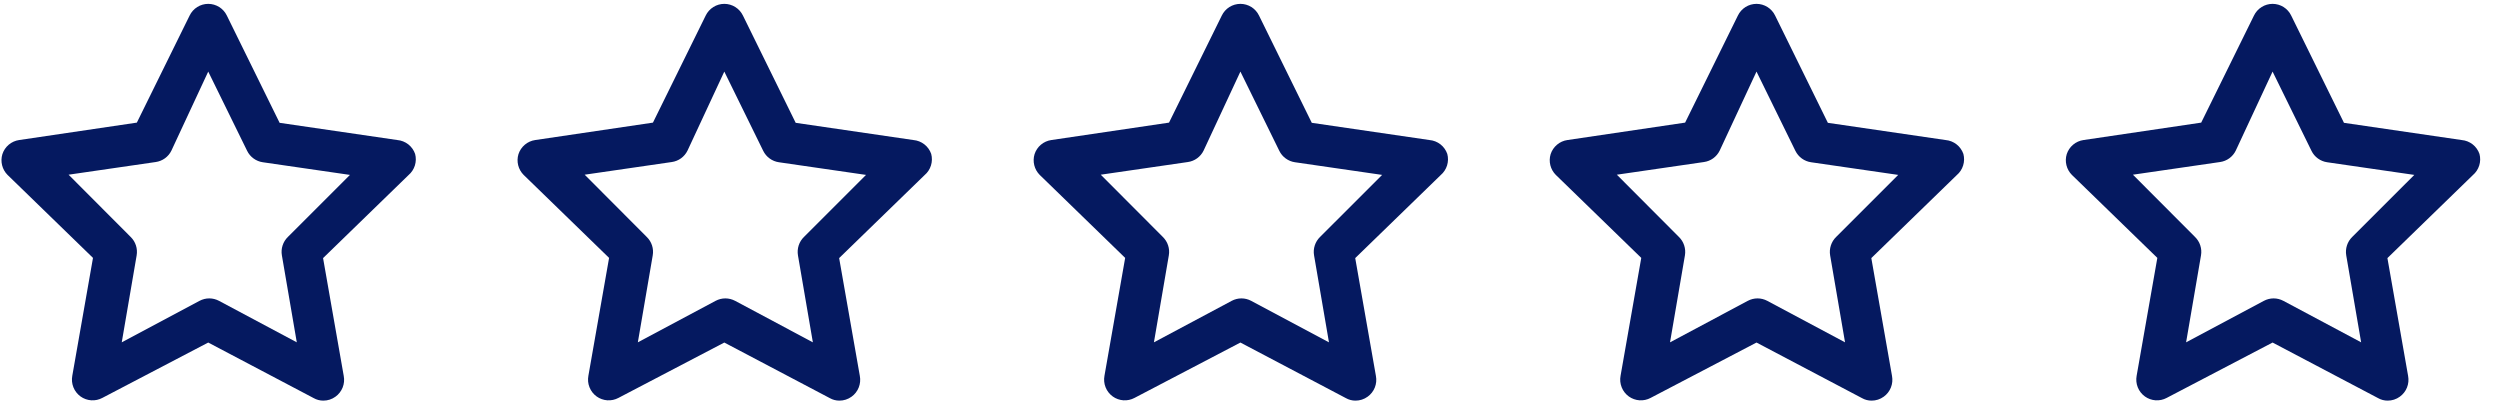<svg width="123" height="20" viewBox="0 0 123 20" fill="none" xmlns="http://www.w3.org/2000/svg">
<path d="M20.424 7.574C20.36 7.388 20.243 7.224 20.088 7.102C19.932 6.981 19.745 6.907 19.549 6.89L13.757 6.043L11.161 0.766C11.078 0.593 10.948 0.448 10.786 0.346C10.624 0.244 10.436 0.19 10.245 0.19C10.054 0.19 9.866 0.244 9.704 0.346C9.542 0.448 9.412 0.593 9.329 0.766L6.733 6.033L0.941 6.89C0.753 6.917 0.576 6.997 0.43 7.119C0.284 7.242 0.176 7.403 0.117 7.585C0.063 7.762 0.058 7.95 0.103 8.13C0.148 8.31 0.24 8.474 0.371 8.605L4.575 12.688L3.557 18.486C3.521 18.677 3.54 18.875 3.612 19.056C3.684 19.237 3.807 19.393 3.964 19.507C4.118 19.617 4.3 19.682 4.489 19.695C4.678 19.707 4.866 19.667 5.033 19.578L10.245 16.853L15.436 19.588C15.579 19.669 15.741 19.711 15.905 19.711C16.12 19.712 16.331 19.644 16.505 19.517C16.663 19.404 16.785 19.247 16.858 19.066C16.93 18.885 16.949 18.688 16.912 18.496L15.895 12.698L20.099 8.615C20.245 8.491 20.354 8.326 20.412 8.142C20.469 7.958 20.474 7.761 20.424 7.574ZM14.164 11.657C14.045 11.773 13.955 11.916 13.904 12.075C13.852 12.233 13.84 12.402 13.869 12.566L14.602 16.843L10.774 14.801C10.627 14.723 10.463 14.681 10.296 14.681C10.129 14.681 9.965 14.723 9.818 14.801L5.99 16.843L6.723 12.566C6.751 12.402 6.739 12.233 6.688 12.075C6.637 11.916 6.547 11.773 6.428 11.657L3.374 8.595L7.66 7.972C7.824 7.949 7.981 7.886 8.116 7.788C8.251 7.69 8.36 7.561 8.433 7.411L10.245 3.522L12.159 7.421C12.232 7.571 12.341 7.701 12.476 7.798C12.611 7.896 12.767 7.96 12.932 7.983L17.218 8.605L14.164 11.657Z" fill="#051960"/>
<path d="M45.816 7.574C45.752 7.388 45.635 7.224 45.479 7.102C45.324 6.981 45.137 6.907 44.94 6.89L39.148 6.043L36.553 0.766C36.469 0.593 36.339 0.448 36.177 0.346C36.015 0.244 35.828 0.19 35.636 0.19C35.445 0.19 35.258 0.244 35.096 0.346C34.934 0.448 34.804 0.593 34.72 0.766L32.125 6.033L26.333 6.89C26.144 6.917 25.967 6.997 25.822 7.119C25.676 7.242 25.567 7.403 25.508 7.585C25.454 7.762 25.449 7.95 25.494 8.13C25.539 8.31 25.632 8.474 25.763 8.605L29.967 12.688L28.949 18.486C28.913 18.677 28.931 18.875 29.004 19.056C29.076 19.237 29.198 19.393 29.356 19.507C29.51 19.617 29.692 19.682 29.88 19.695C30.069 19.707 30.258 19.667 30.425 19.578L35.636 16.853L40.828 19.588C40.971 19.669 41.132 19.711 41.296 19.711C41.512 19.712 41.722 19.644 41.897 19.517C42.055 19.404 42.177 19.247 42.249 19.066C42.321 18.885 42.34 18.688 42.304 18.496L41.286 12.698L45.49 8.615C45.637 8.491 45.746 8.326 45.803 8.142C45.861 7.958 45.865 7.761 45.816 7.574ZM39.556 11.657C39.436 11.773 39.347 11.916 39.295 12.075C39.244 12.233 39.232 12.402 39.26 12.566L39.993 16.843L36.166 14.801C36.019 14.723 35.854 14.681 35.687 14.681C35.521 14.681 35.356 14.723 35.209 14.801L31.382 16.843L32.114 12.566C32.143 12.402 32.131 12.233 32.08 12.075C32.028 11.916 31.939 11.773 31.819 11.657L28.766 8.595L33.051 7.972C33.216 7.949 33.373 7.886 33.508 7.788C33.642 7.69 33.751 7.561 33.825 7.411L35.636 3.522L37.55 7.421C37.624 7.571 37.732 7.701 37.867 7.798C38.002 7.896 38.159 7.96 38.324 7.983L42.609 8.605L39.556 11.657Z" fill="#051960"/>
<path d="M71.207 7.574C71.143 7.388 71.026 7.224 70.871 7.102C70.715 6.981 70.528 6.907 70.332 6.89L64.54 6.043L61.944 0.766C61.861 0.593 61.731 0.448 61.569 0.346C61.407 0.244 61.219 0.19 61.028 0.19C60.837 0.19 60.65 0.244 60.487 0.346C60.325 0.448 60.195 0.593 60.112 0.766L57.516 6.033L51.724 6.89C51.536 6.917 51.359 6.997 51.213 7.119C51.067 7.242 50.959 7.403 50.9 7.585C50.846 7.762 50.841 7.95 50.886 8.13C50.931 8.31 51.023 8.474 51.154 8.605L55.358 12.688L54.34 18.486C54.304 18.677 54.323 18.875 54.395 19.056C54.467 19.237 54.59 19.393 54.748 19.507C54.901 19.617 55.083 19.682 55.272 19.695C55.461 19.707 55.649 19.667 55.816 19.578L61.028 16.853L66.219 19.588C66.362 19.669 66.524 19.711 66.688 19.711C66.903 19.712 67.114 19.644 67.288 19.517C67.446 19.404 67.569 19.247 67.641 19.066C67.713 18.885 67.732 18.688 67.695 18.496L66.677 12.698L70.882 8.615C71.028 8.491 71.137 8.326 71.195 8.142C71.252 7.958 71.257 7.761 71.207 7.574ZM64.947 11.657C64.828 11.773 64.738 11.916 64.687 12.075C64.635 12.233 64.623 12.402 64.652 12.566L65.385 16.843L61.557 14.801C61.41 14.723 61.246 14.681 61.079 14.681C60.912 14.681 60.748 14.723 60.6 14.801L56.773 16.843L57.506 12.566C57.535 12.402 57.523 12.233 57.471 12.075C57.42 11.916 57.33 11.773 57.211 11.657L54.157 8.595L58.443 7.972C58.608 7.949 58.764 7.886 58.899 7.788C59.034 7.69 59.143 7.561 59.216 7.411L61.028 3.522L62.942 7.421C63.015 7.571 63.124 7.701 63.259 7.798C63.394 7.896 63.55 7.96 63.715 7.983L68.001 8.605L64.947 11.657Z" fill="#051960"/>
<path d="M96.599 7.574C96.534 7.388 96.418 7.224 96.262 7.102C96.107 6.981 95.92 6.907 95.723 6.89L89.931 6.043L87.336 0.766C87.252 0.593 87.122 0.448 86.96 0.346C86.798 0.244 86.611 0.19 86.42 0.19C86.228 0.19 86.041 0.244 85.879 0.346C85.717 0.448 85.587 0.593 85.504 0.766L82.908 6.033L77.116 6.89C76.927 6.917 76.75 6.997 76.605 7.119C76.459 7.242 76.35 7.403 76.291 7.585C76.237 7.762 76.232 7.95 76.277 8.13C76.322 8.31 76.415 8.474 76.546 8.605L80.75 12.688L79.732 18.486C79.695 18.677 79.715 18.875 79.787 19.056C79.859 19.237 79.981 19.393 80.139 19.507C80.293 19.617 80.475 19.682 80.663 19.695C80.852 19.707 81.041 19.667 81.208 19.578L86.42 16.853L91.611 19.588C91.754 19.669 91.915 19.711 92.079 19.711C92.295 19.712 92.505 19.644 92.68 19.517C92.838 19.404 92.96 19.247 93.032 19.066C93.104 18.885 93.123 18.688 93.087 18.496L92.069 12.698L96.273 8.615C96.42 8.491 96.529 8.326 96.586 8.142C96.644 7.958 96.648 7.761 96.599 7.574ZM90.339 11.657C90.219 11.773 90.13 11.916 90.079 12.075C90.027 12.233 90.015 12.402 90.043 12.566L90.776 16.843L86.949 14.801C86.802 14.723 86.637 14.681 86.471 14.681C86.304 14.681 86.139 14.723 85.992 14.801L82.165 16.843L82.898 12.566C82.926 12.402 82.914 12.233 82.862 12.075C82.811 11.916 82.722 11.773 82.602 11.657L79.549 8.595L83.834 7.972C83.999 7.949 84.156 7.886 84.291 7.788C84.425 7.69 84.534 7.561 84.608 7.411L86.42 3.522L88.333 7.421C88.407 7.571 88.516 7.701 88.65 7.798C88.785 7.896 88.942 7.96 89.107 7.983L93.392 8.605L90.339 11.657Z" fill="#051960"/>
<path d="M121.99 7.574C121.926 7.388 121.809 7.224 121.654 7.102C121.498 6.981 121.311 6.907 121.115 6.89L115.323 6.043L112.727 0.766C112.644 0.593 112.514 0.448 112.352 0.346C112.19 0.244 112.002 0.19 111.811 0.19C111.62 0.19 111.433 0.244 111.271 0.346C111.109 0.448 110.978 0.593 110.895 0.766L108.299 6.033L102.507 6.89C102.319 6.917 102.142 6.997 101.996 7.119C101.85 7.242 101.742 7.403 101.683 7.585C101.629 7.762 101.624 7.95 101.669 8.13C101.714 8.31 101.806 8.474 101.937 8.605L106.141 12.688L105.123 18.486C105.087 18.677 105.106 18.875 105.178 19.056C105.25 19.237 105.373 19.393 105.531 19.507C105.684 19.617 105.866 19.682 106.055 19.695C106.244 19.707 106.432 19.667 106.599 19.578L111.811 16.853L117.003 19.588C117.145 19.669 117.307 19.711 117.471 19.711C117.686 19.712 117.897 19.644 118.071 19.517C118.229 19.404 118.352 19.247 118.424 19.066C118.496 18.885 118.515 18.688 118.479 18.496L117.461 12.698L121.665 8.615C121.812 8.491 121.92 8.326 121.978 8.142C122.036 7.958 122.04 7.761 121.99 7.574ZM115.73 11.657C115.611 11.773 115.521 11.916 115.47 12.075C115.419 12.233 115.407 12.402 115.435 12.566L116.168 16.843L112.34 14.801C112.193 14.723 112.029 14.681 111.862 14.681C111.695 14.681 111.531 14.723 111.384 14.801L107.556 16.843L108.289 12.566C108.318 12.402 108.306 12.233 108.254 12.075C108.203 11.916 108.113 11.773 107.994 11.657L104.94 8.595L109.226 7.972C109.391 7.949 109.547 7.886 109.682 7.788C109.817 7.69 109.926 7.561 109.999 7.411L111.811 3.522L113.725 7.421C113.798 7.571 113.907 7.701 114.042 7.798C114.177 7.896 114.334 7.96 114.498 7.983L118.784 8.605L115.73 11.657Z" fill="#051960"/>
</svg>
